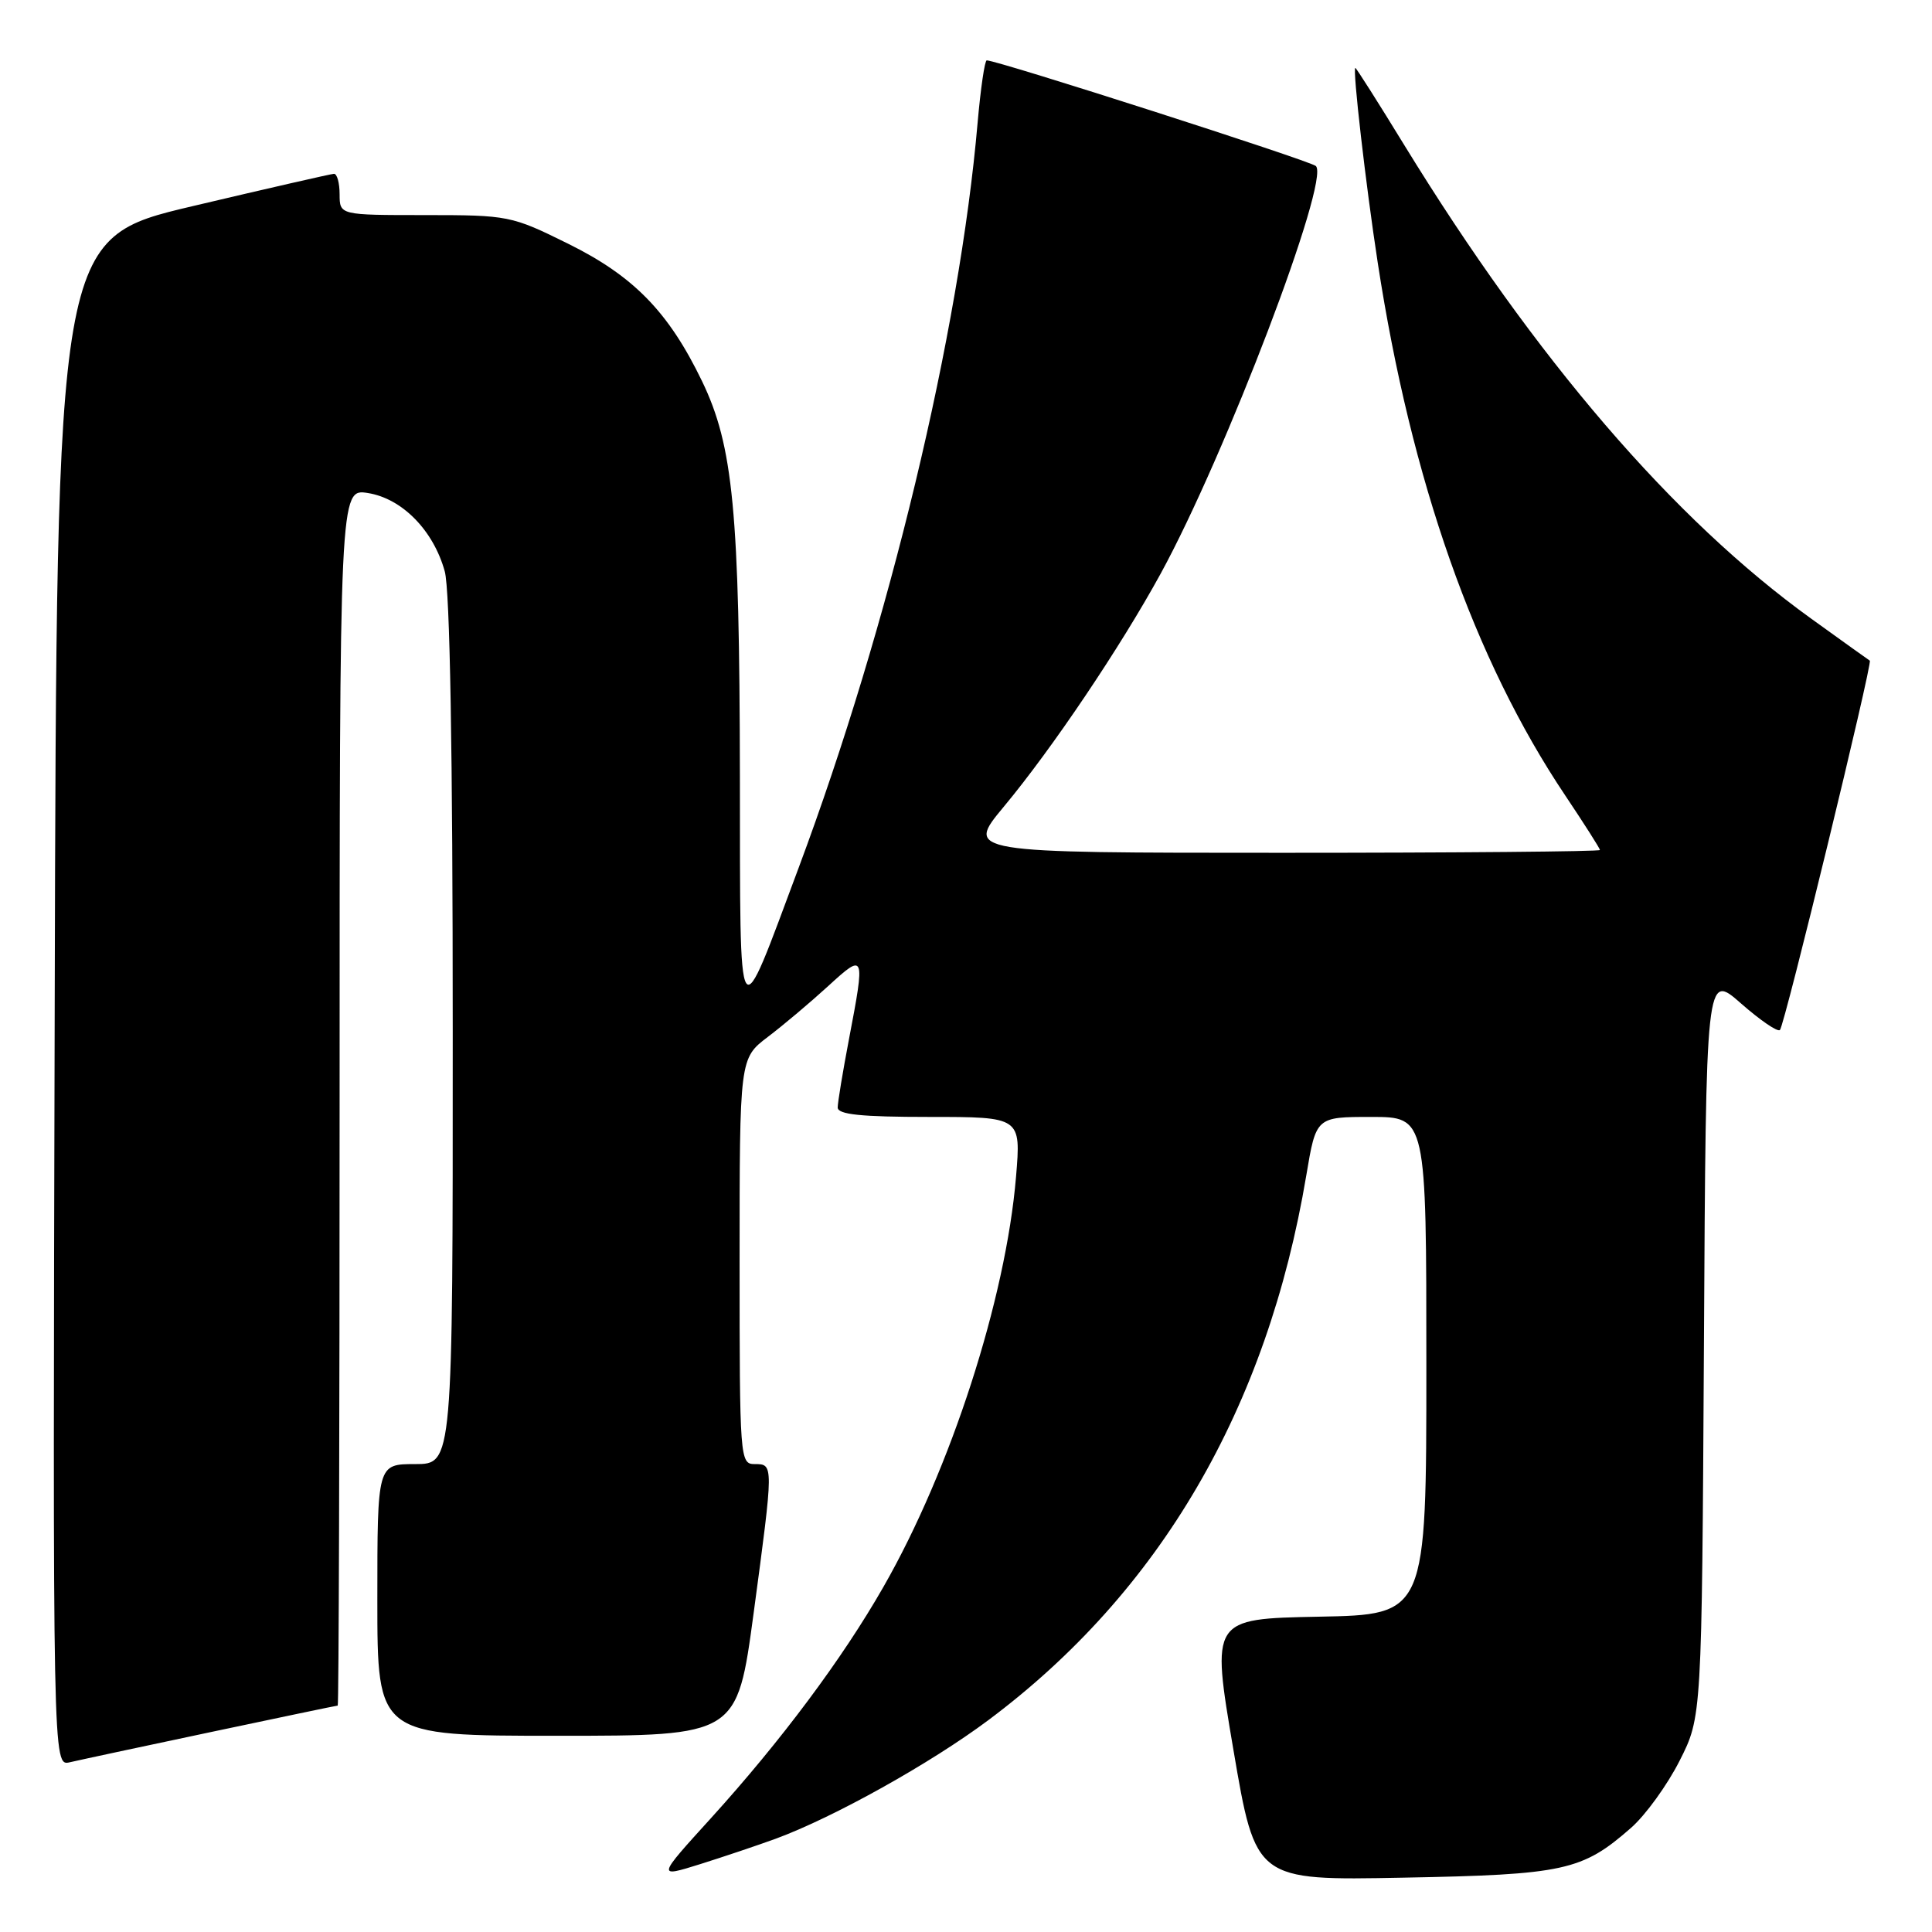 <?xml version="1.0" encoding="UTF-8" standalone="no"?>
<!DOCTYPE svg PUBLIC "-//W3C//DTD SVG 1.1//EN" "http://www.w3.org/Graphics/SVG/1.1/DTD/svg11.dtd" >
<svg xmlns="http://www.w3.org/2000/svg" xmlns:xlink="http://www.w3.org/1999/xlink" version="1.1" viewBox="0 0 256 256">
 <g >
 <path fill="currentColor"
d=" M 102.79 243.64 C 110.45 240.82 123.26 233.68 130.96 227.93 C 153.71 210.94 167.91 186.62 173.09 155.75 C 174.39 148.00 174.39 148.00 181.70 148.00 C 189.00 148.00 189.00 148.00 189.00 180.97 C 189.00 213.95 189.00 213.95 174.74 214.22 C 160.48 214.50 160.48 214.50 163.43 231.84 C 166.38 249.18 166.38 249.18 185.94 248.80 C 207.28 248.40 209.65 247.88 216.12 242.20 C 218.04 240.52 220.93 236.52 222.55 233.32 C 225.50 227.50 225.50 227.50 225.78 178.19 C 226.05 128.88 226.05 128.88 230.68 132.95 C 233.23 135.19 235.55 136.78 235.85 136.48 C 236.47 135.87 248.16 87.77 247.76 87.54 C 247.62 87.45 244.12 84.96 240.00 81.98 C 221.73 68.82 203.46 47.55 186.09 19.25 C 182.64 13.61 179.71 9.00 179.59 9.00 C 179.19 9.00 180.97 24.49 182.56 34.83 C 186.99 63.67 195.36 87.45 207.40 105.40 C 209.93 109.18 212.00 112.43 212.00 112.63 C 212.00 112.83 193.08 113.00 169.96 113.00 C 127.93 113.00 127.93 113.00 133.01 106.89 C 139.41 99.20 148.47 85.74 153.80 76.00 C 162.38 60.30 176.28 23.83 174.36 22.00 C 173.63 21.31 132.18 8.00 130.75 8.00 C 130.48 8.00 129.94 11.71 129.54 16.25 C 127.13 44.13 117.83 82.83 105.82 115.00 C 97.60 137.00 98.09 137.75 98.04 102.82 C 97.99 67.76 97.16 59.08 93.02 50.50 C 88.59 41.33 83.96 36.58 75.25 32.28 C 67.77 28.58 67.36 28.50 56.31 28.50 C 45.01 28.50 45.01 28.50 45.00 25.75 C 45.00 24.24 44.66 23.01 44.25 23.03 C 43.84 23.05 35.40 24.98 25.50 27.32 C 7.50 31.57 7.50 31.57 7.25 132.80 C 6.99 234.04 6.99 234.04 9.25 233.51 C 12.26 232.81 44.43 226.00 44.75 226.00 C 44.89 226.00 45.00 189.72 45.00 145.37 C 45.00 64.74 45.00 64.74 48.75 65.33 C 53.28 66.05 57.43 70.28 58.93 75.70 C 59.62 78.16 59.99 99.64 59.99 136.75 C 60.00 194.00 60.00 194.00 55.00 194.00 C 50.00 194.00 50.00 194.00 50.00 212.00 C 50.00 230.00 50.00 230.00 73.84 230.00 C 97.67 230.00 97.67 230.00 99.86 213.75 C 102.52 193.95 102.52 194.00 100.00 194.00 C 98.05 194.00 98.00 193.33 98.00 167.12 C 98.00 140.24 98.00 140.24 101.75 137.39 C 103.81 135.83 107.41 132.79 109.75 130.65 C 114.60 126.20 114.66 126.36 112.50 137.66 C 111.68 141.97 111.00 146.06 111.00 146.75 C 111.00 147.68 114.10 148.00 123.14 148.00 C 135.29 148.00 135.29 148.00 134.63 155.92 C 133.28 172.09 125.97 194.71 117.06 210.27 C 111.64 219.76 103.50 230.67 94.22 240.90 C 87.04 248.80 87.04 248.80 92.77 247.01 C 95.92 246.02 100.43 244.50 102.79 243.64 Z "/>
</g>
</svg>